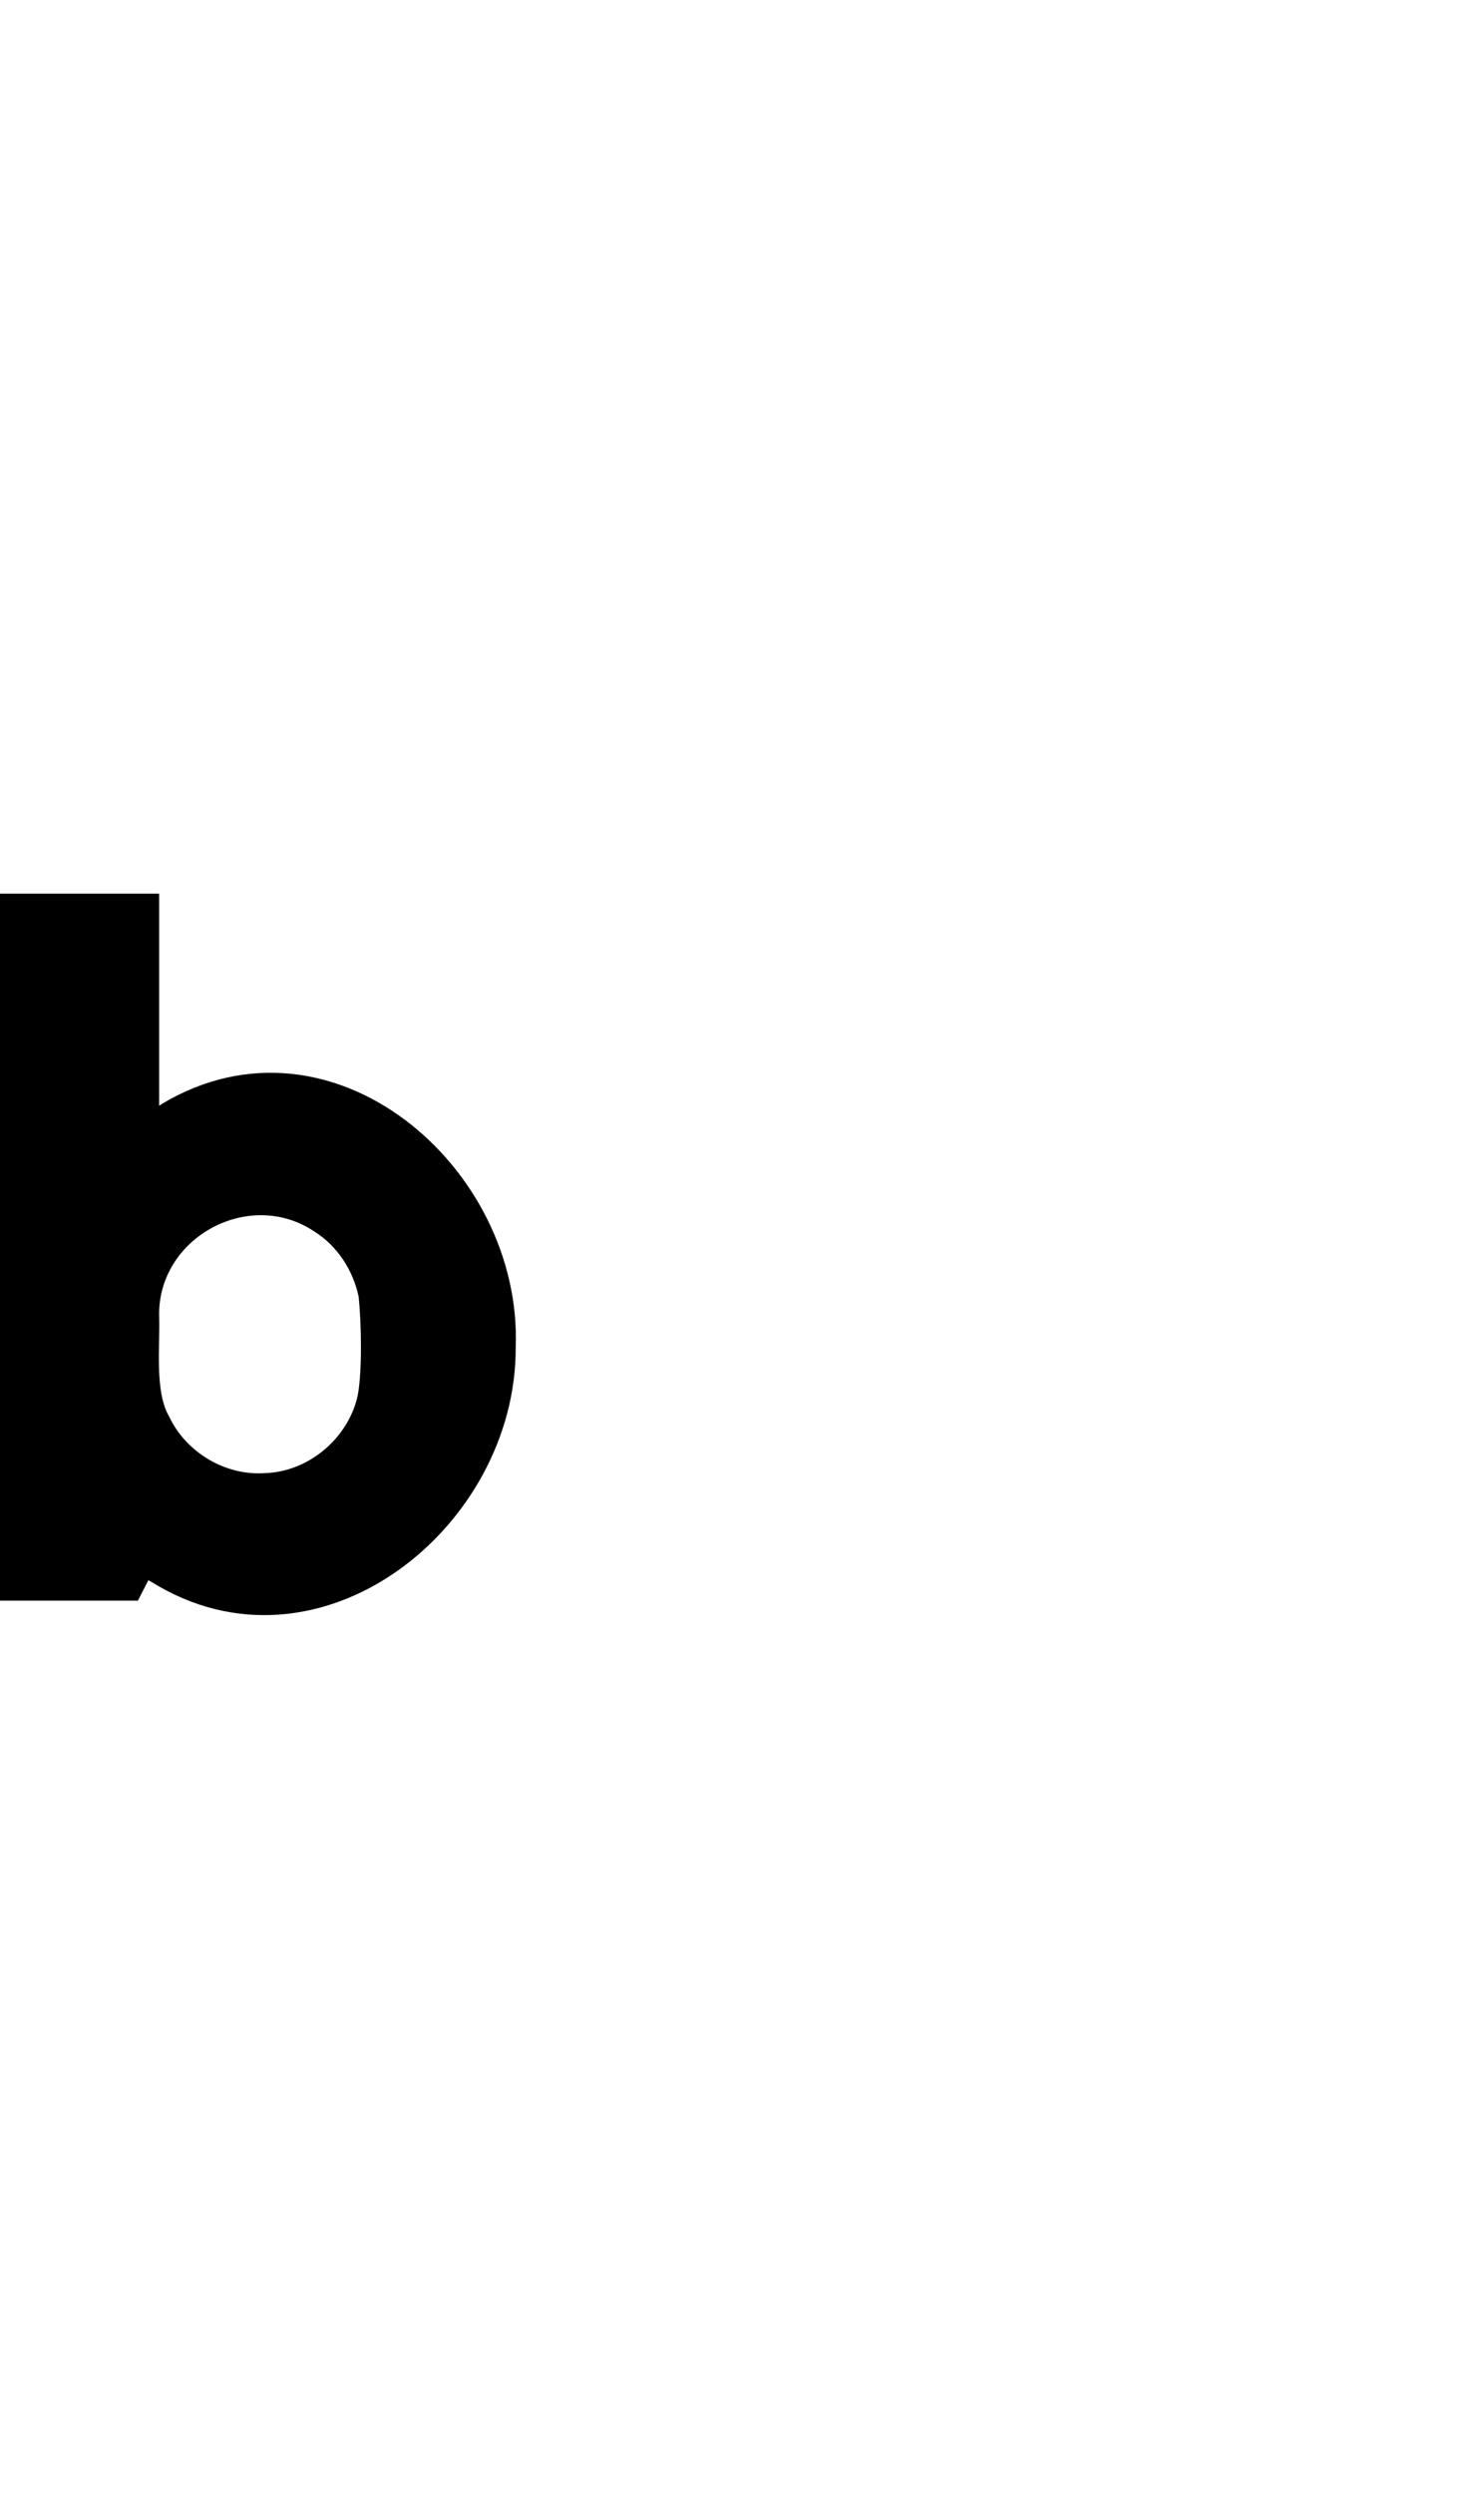 <?xml version="1.0" encoding="UTF-8"?><svg id="a" xmlns="http://www.w3.org/2000/svg" viewBox="0 0 595.32 1000"><path d="M65.04,442.52l-1.2,.84v-85.08H0v283.44H55.32l4.2-8.16,1.32,.72c67.04,41.61,146.32-21.59,146.04-94.08,2.73-72.2-73.69-138.33-141.84-97.68Zm78.48,116.88c-3.7,17.12-19.67,30.7-37.2,31.2-15.78,1.18-31.68-8.26-38.4-22.56-6.06-10.08-3.62-29.16-4.08-40.44-.57-31.49,36.18-51.39,62.28-33.84,9.25,5.76,15.53,15.56,17.76,26.16,1.06,10.38,1.5,29.22-.36,39.48Z"/></svg>